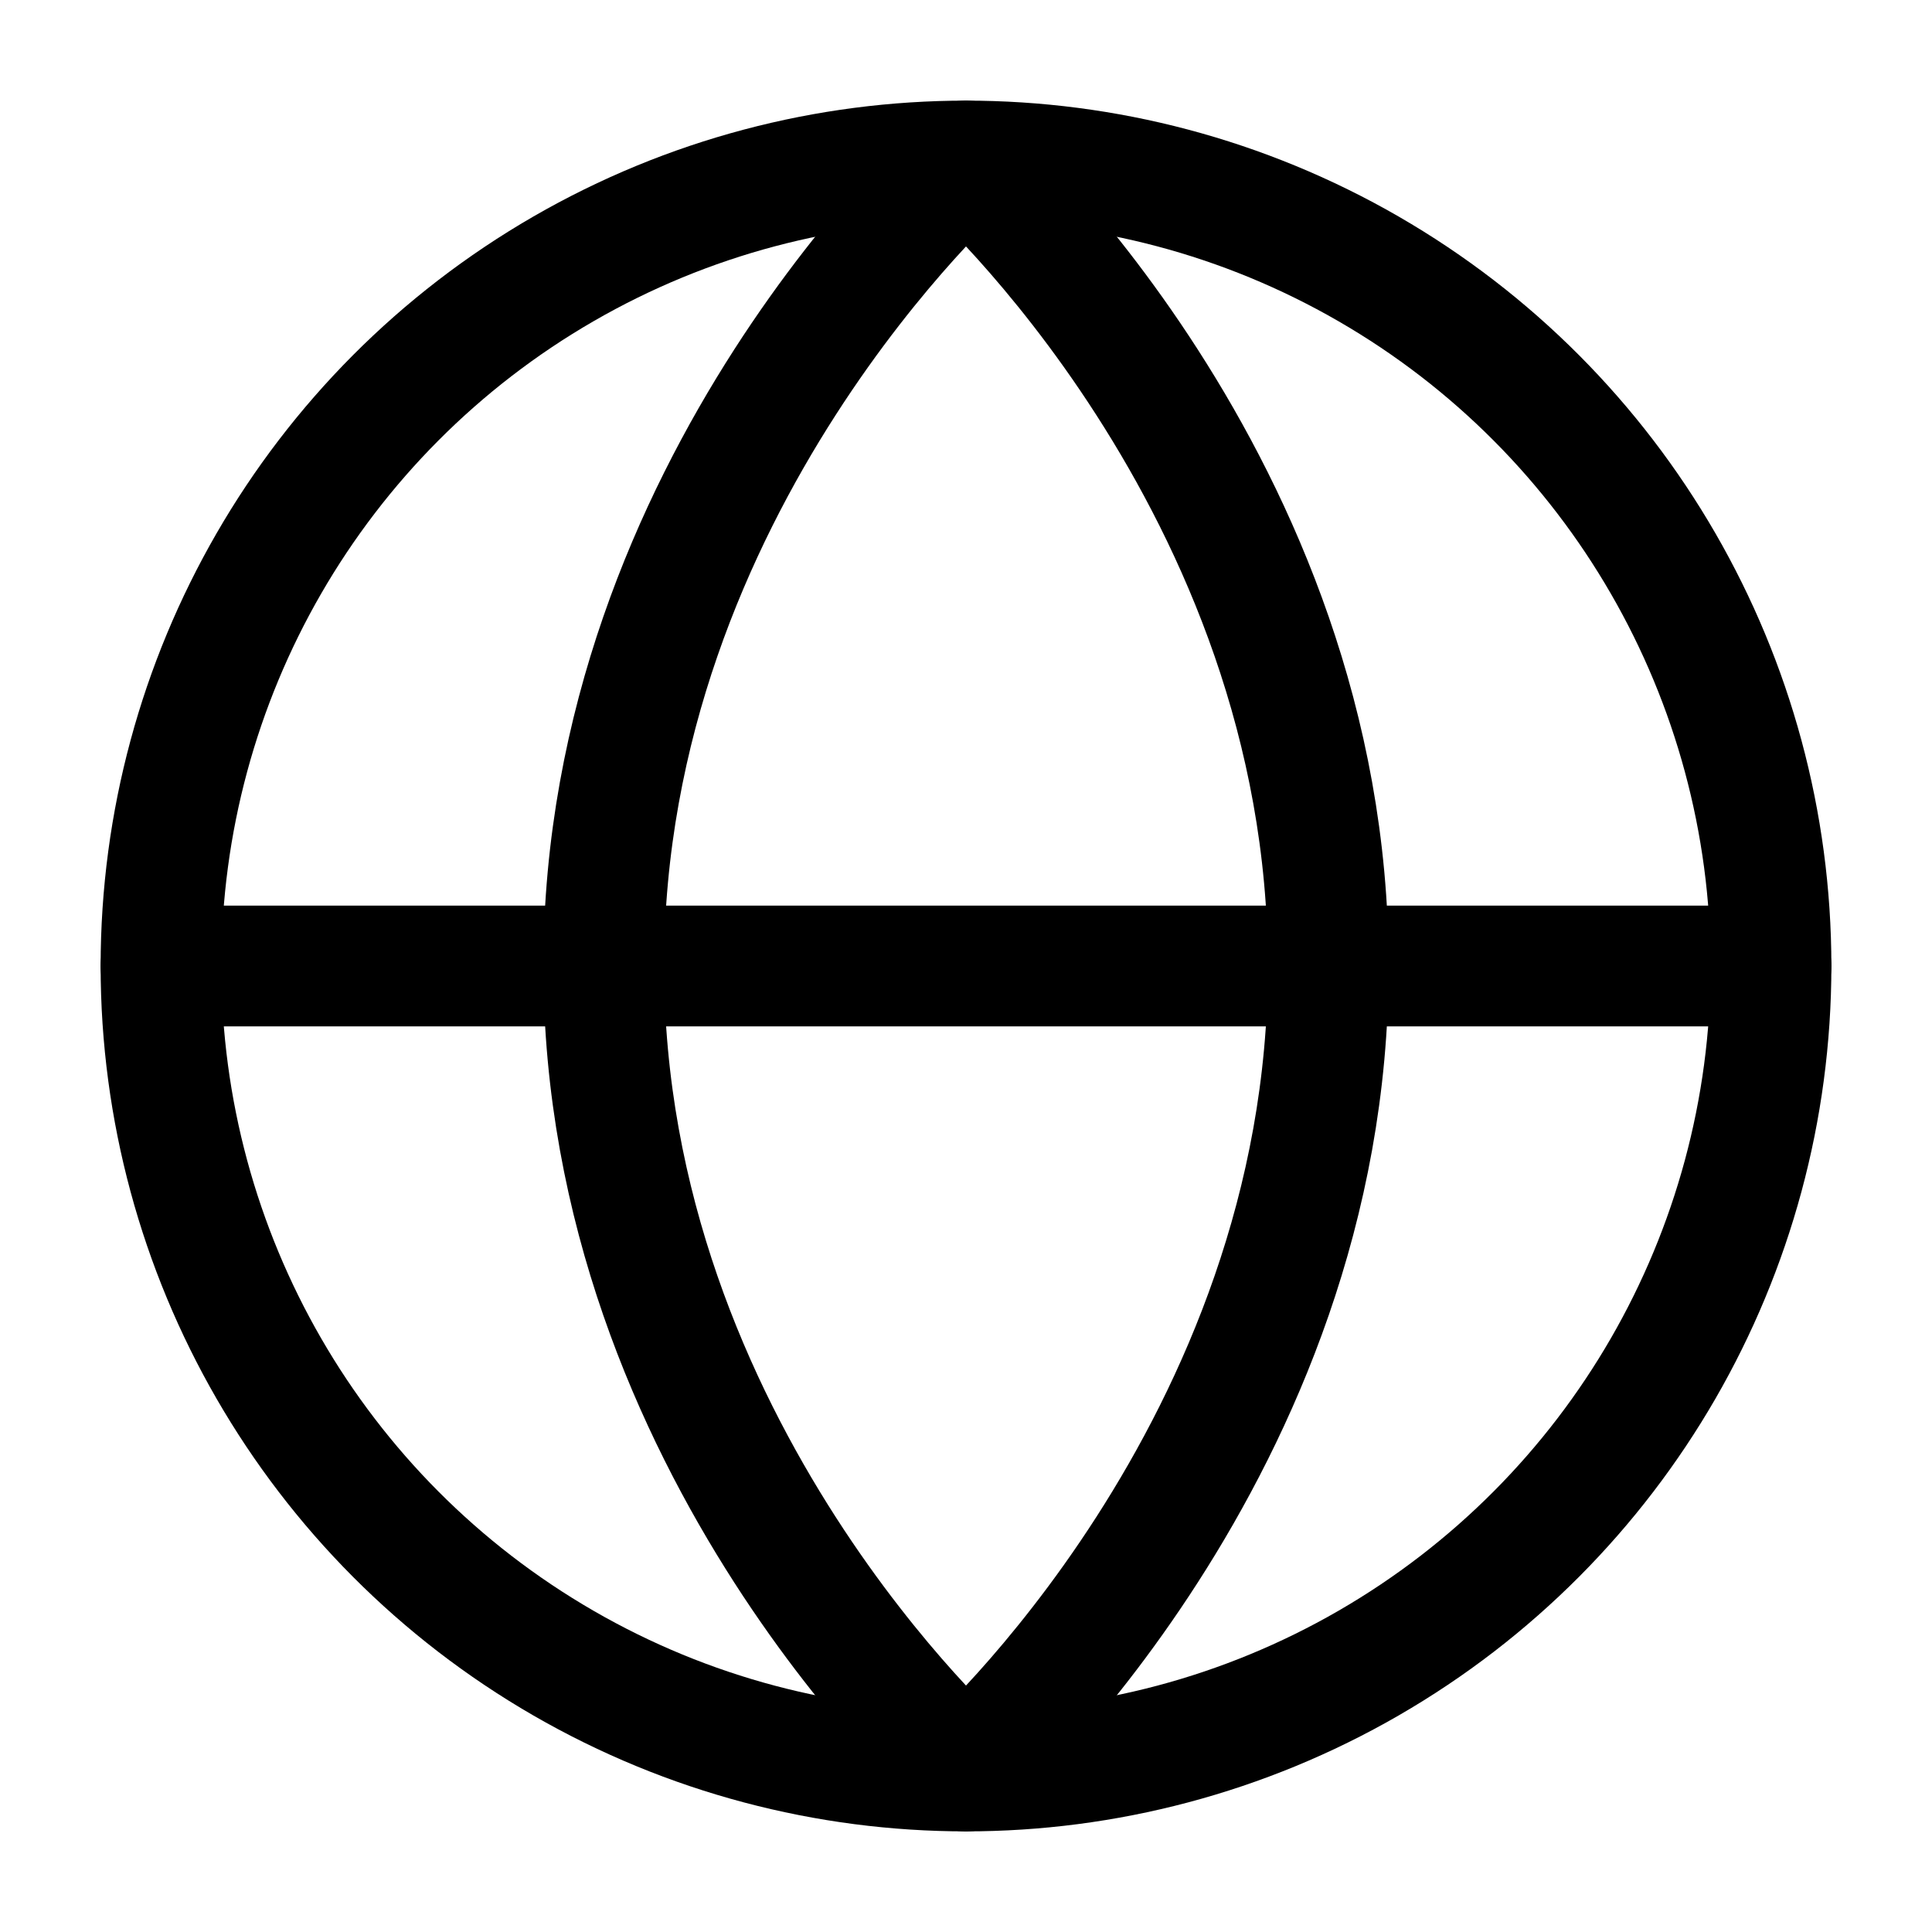 <svg width="24" height="24" viewBox="0 0 24 24" fill="none" xmlns="http://www.w3.org/2000/svg">
    <circle cx="12" cy="12" r="10" stroke="currentColor" stroke-width="1.5"/>
    <path d="M7.5 12C7.5 18 12 22 12 22C12 22 16.5 18 16.5 12C16.5 6 12 2 12 2C12 2 7.5 6 7.5 12Z" stroke="currentColor" stroke-width="1.5" stroke-linejoin="round"/>
    <path d="M22 12L2 12" stroke="currentColor" stroke-width="1.5" stroke-linecap="round" stroke-linejoin="round"/>
</svg>
